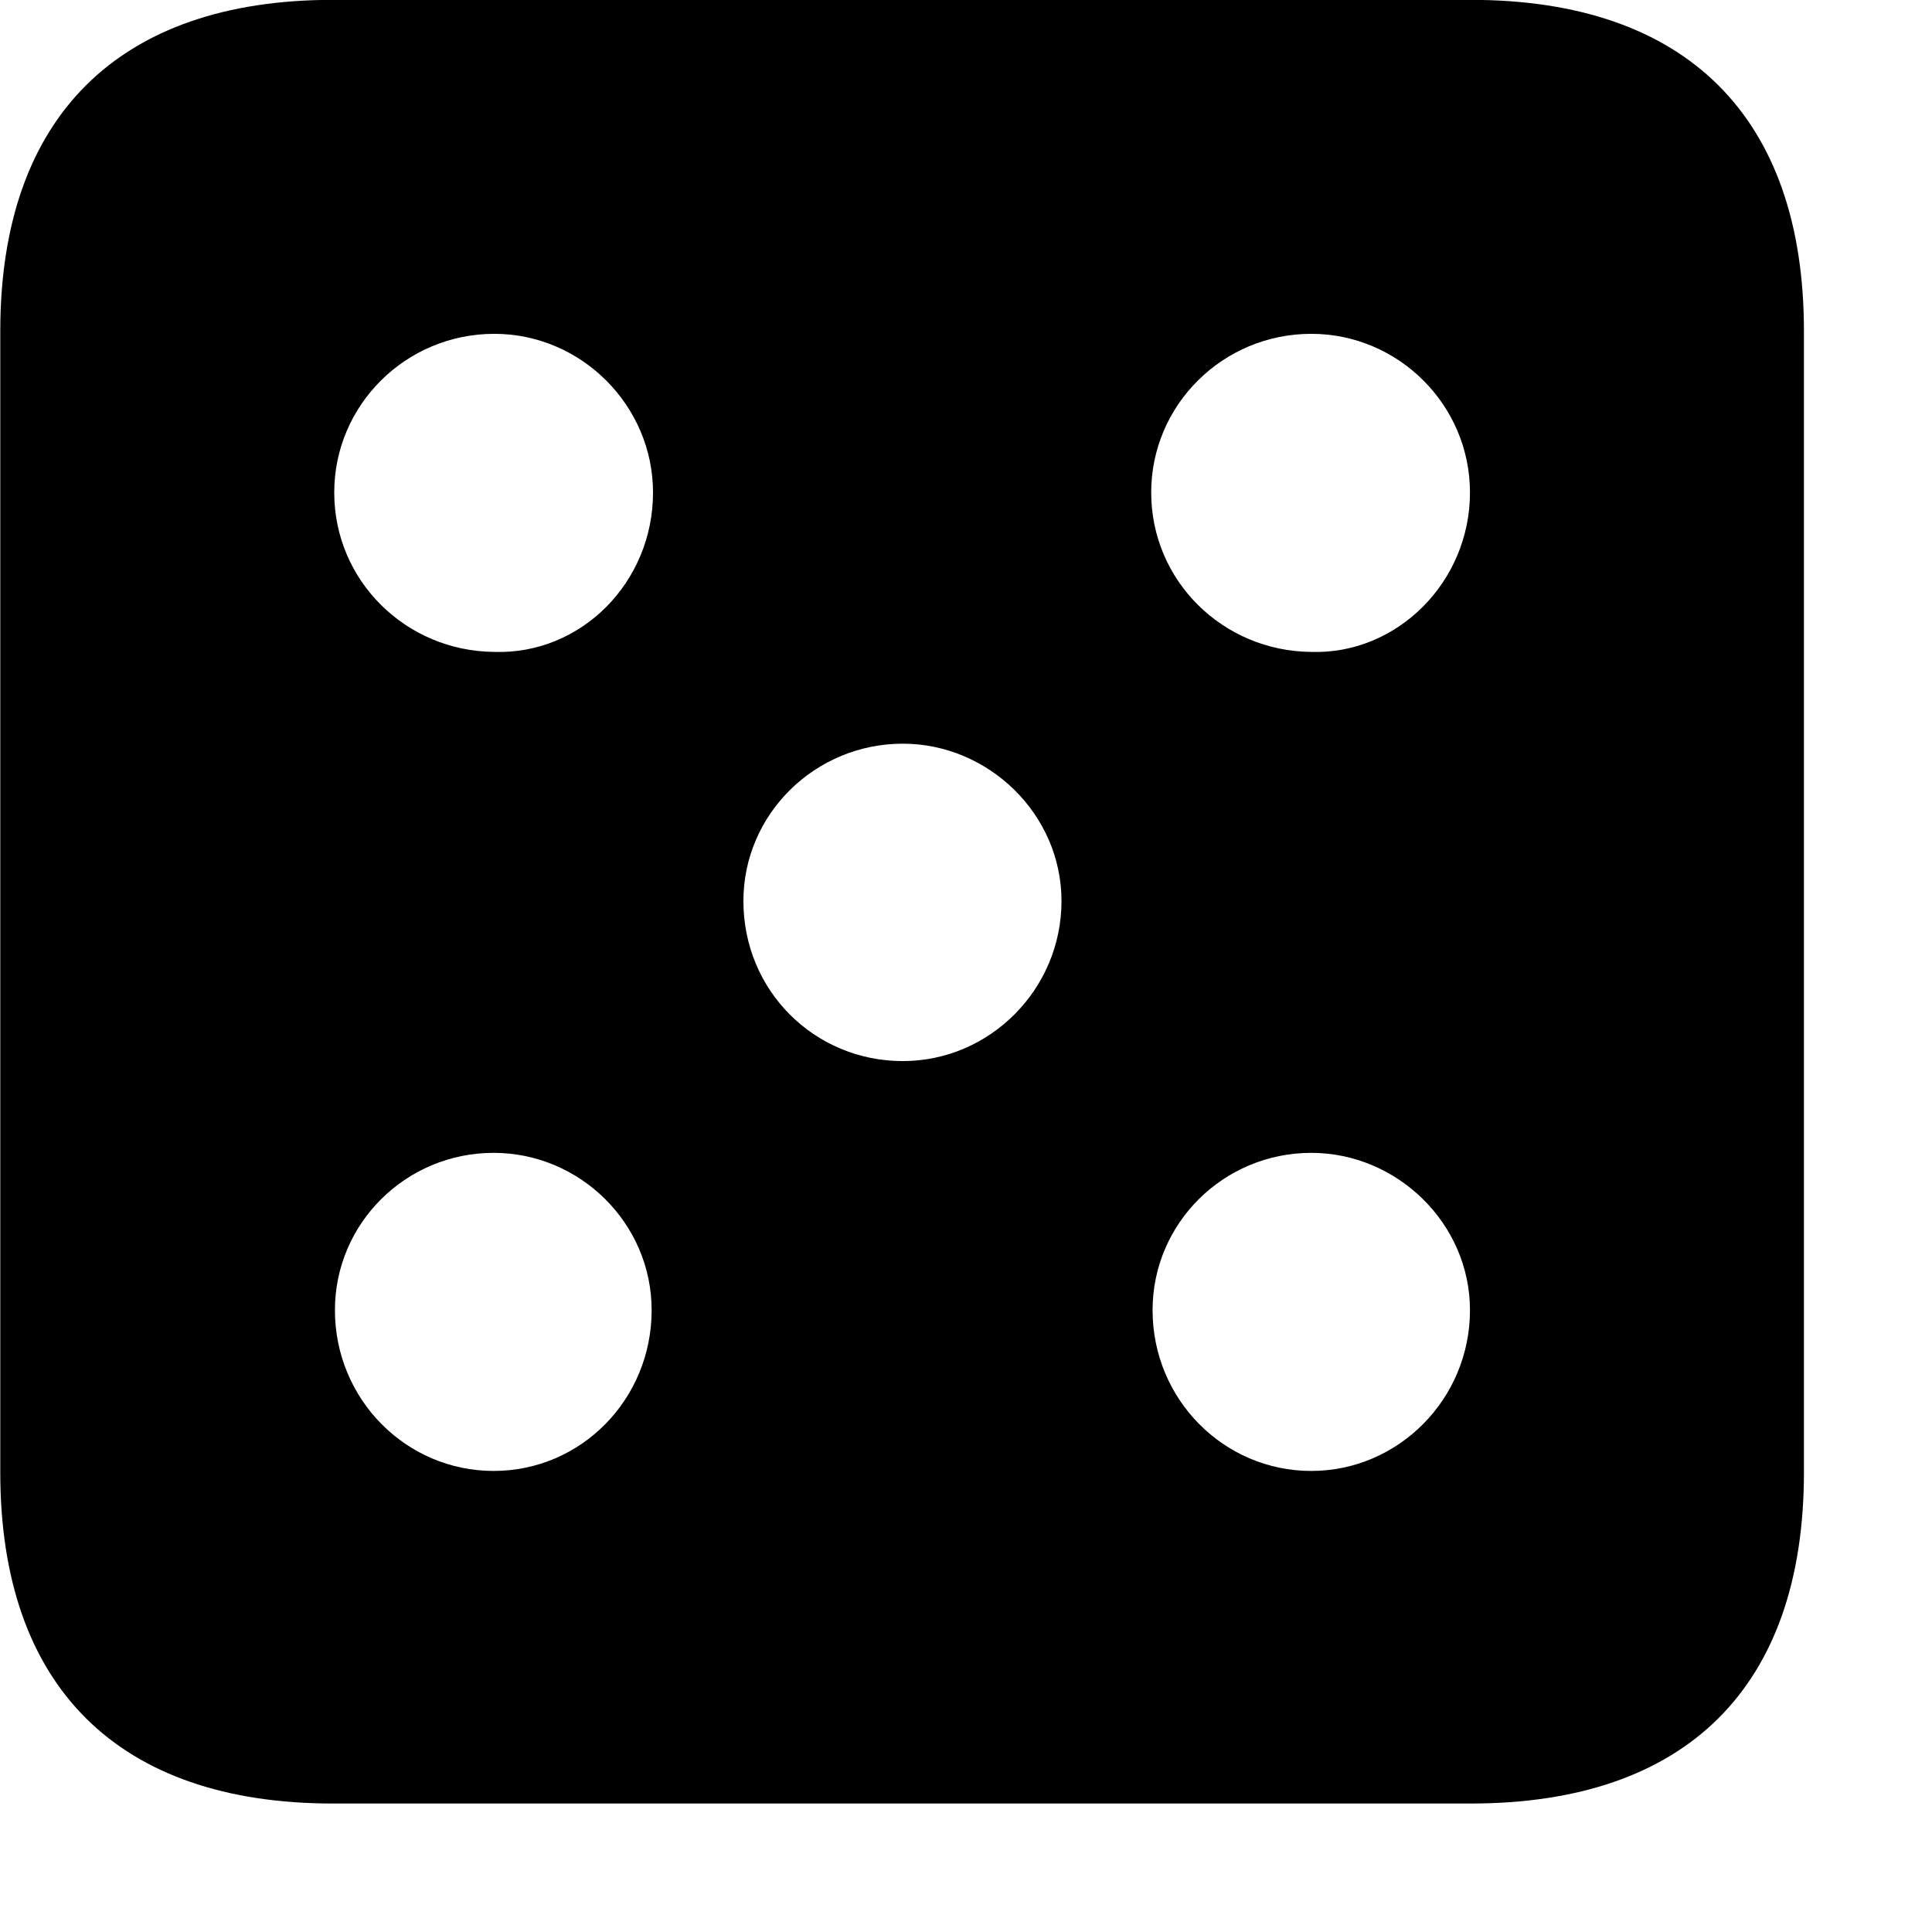 <svg xmlns="http://www.w3.org/2000/svg" viewBox="0 0 28 28" width="28" height="28">
  <path d="M4.824 26.138H21.314C24.444 26.138 26.144 24.448 26.144 21.338V4.798C26.144 1.698 24.444 -0.002 21.314 -0.002H4.824C1.714 -0.002 0.004 1.698 0.004 4.798V21.338C0.004 24.448 1.714 26.138 4.824 26.138ZM7.164 9.448C5.884 9.438 4.844 8.418 4.844 7.138C4.844 5.868 5.884 4.838 7.164 4.838C8.424 4.838 9.464 5.878 9.464 7.138C9.464 8.438 8.424 9.488 7.164 9.448ZM19.004 9.448C17.724 9.438 16.684 8.418 16.684 7.138C16.684 5.868 17.724 4.838 19.004 4.838C20.264 4.838 21.304 5.868 21.304 7.138C21.304 8.438 20.244 9.488 19.004 9.448ZM13.084 15.378C11.804 15.378 10.774 14.358 10.774 13.058C10.774 11.798 11.814 10.778 13.084 10.778C14.324 10.778 15.384 11.798 15.384 13.058C15.384 14.338 14.344 15.378 13.084 15.378ZM7.154 21.318C5.884 21.318 4.854 20.278 4.854 18.988C4.854 17.728 5.884 16.708 7.154 16.708C8.404 16.708 9.444 17.728 9.444 18.988C9.444 20.278 8.424 21.318 7.154 21.318ZM19.004 21.318C17.734 21.318 16.704 20.278 16.704 18.988C16.704 17.728 17.734 16.708 19.004 16.708C20.244 16.708 21.304 17.728 21.304 18.988C21.304 20.278 20.264 21.318 19.004 21.318Z" />
</svg>